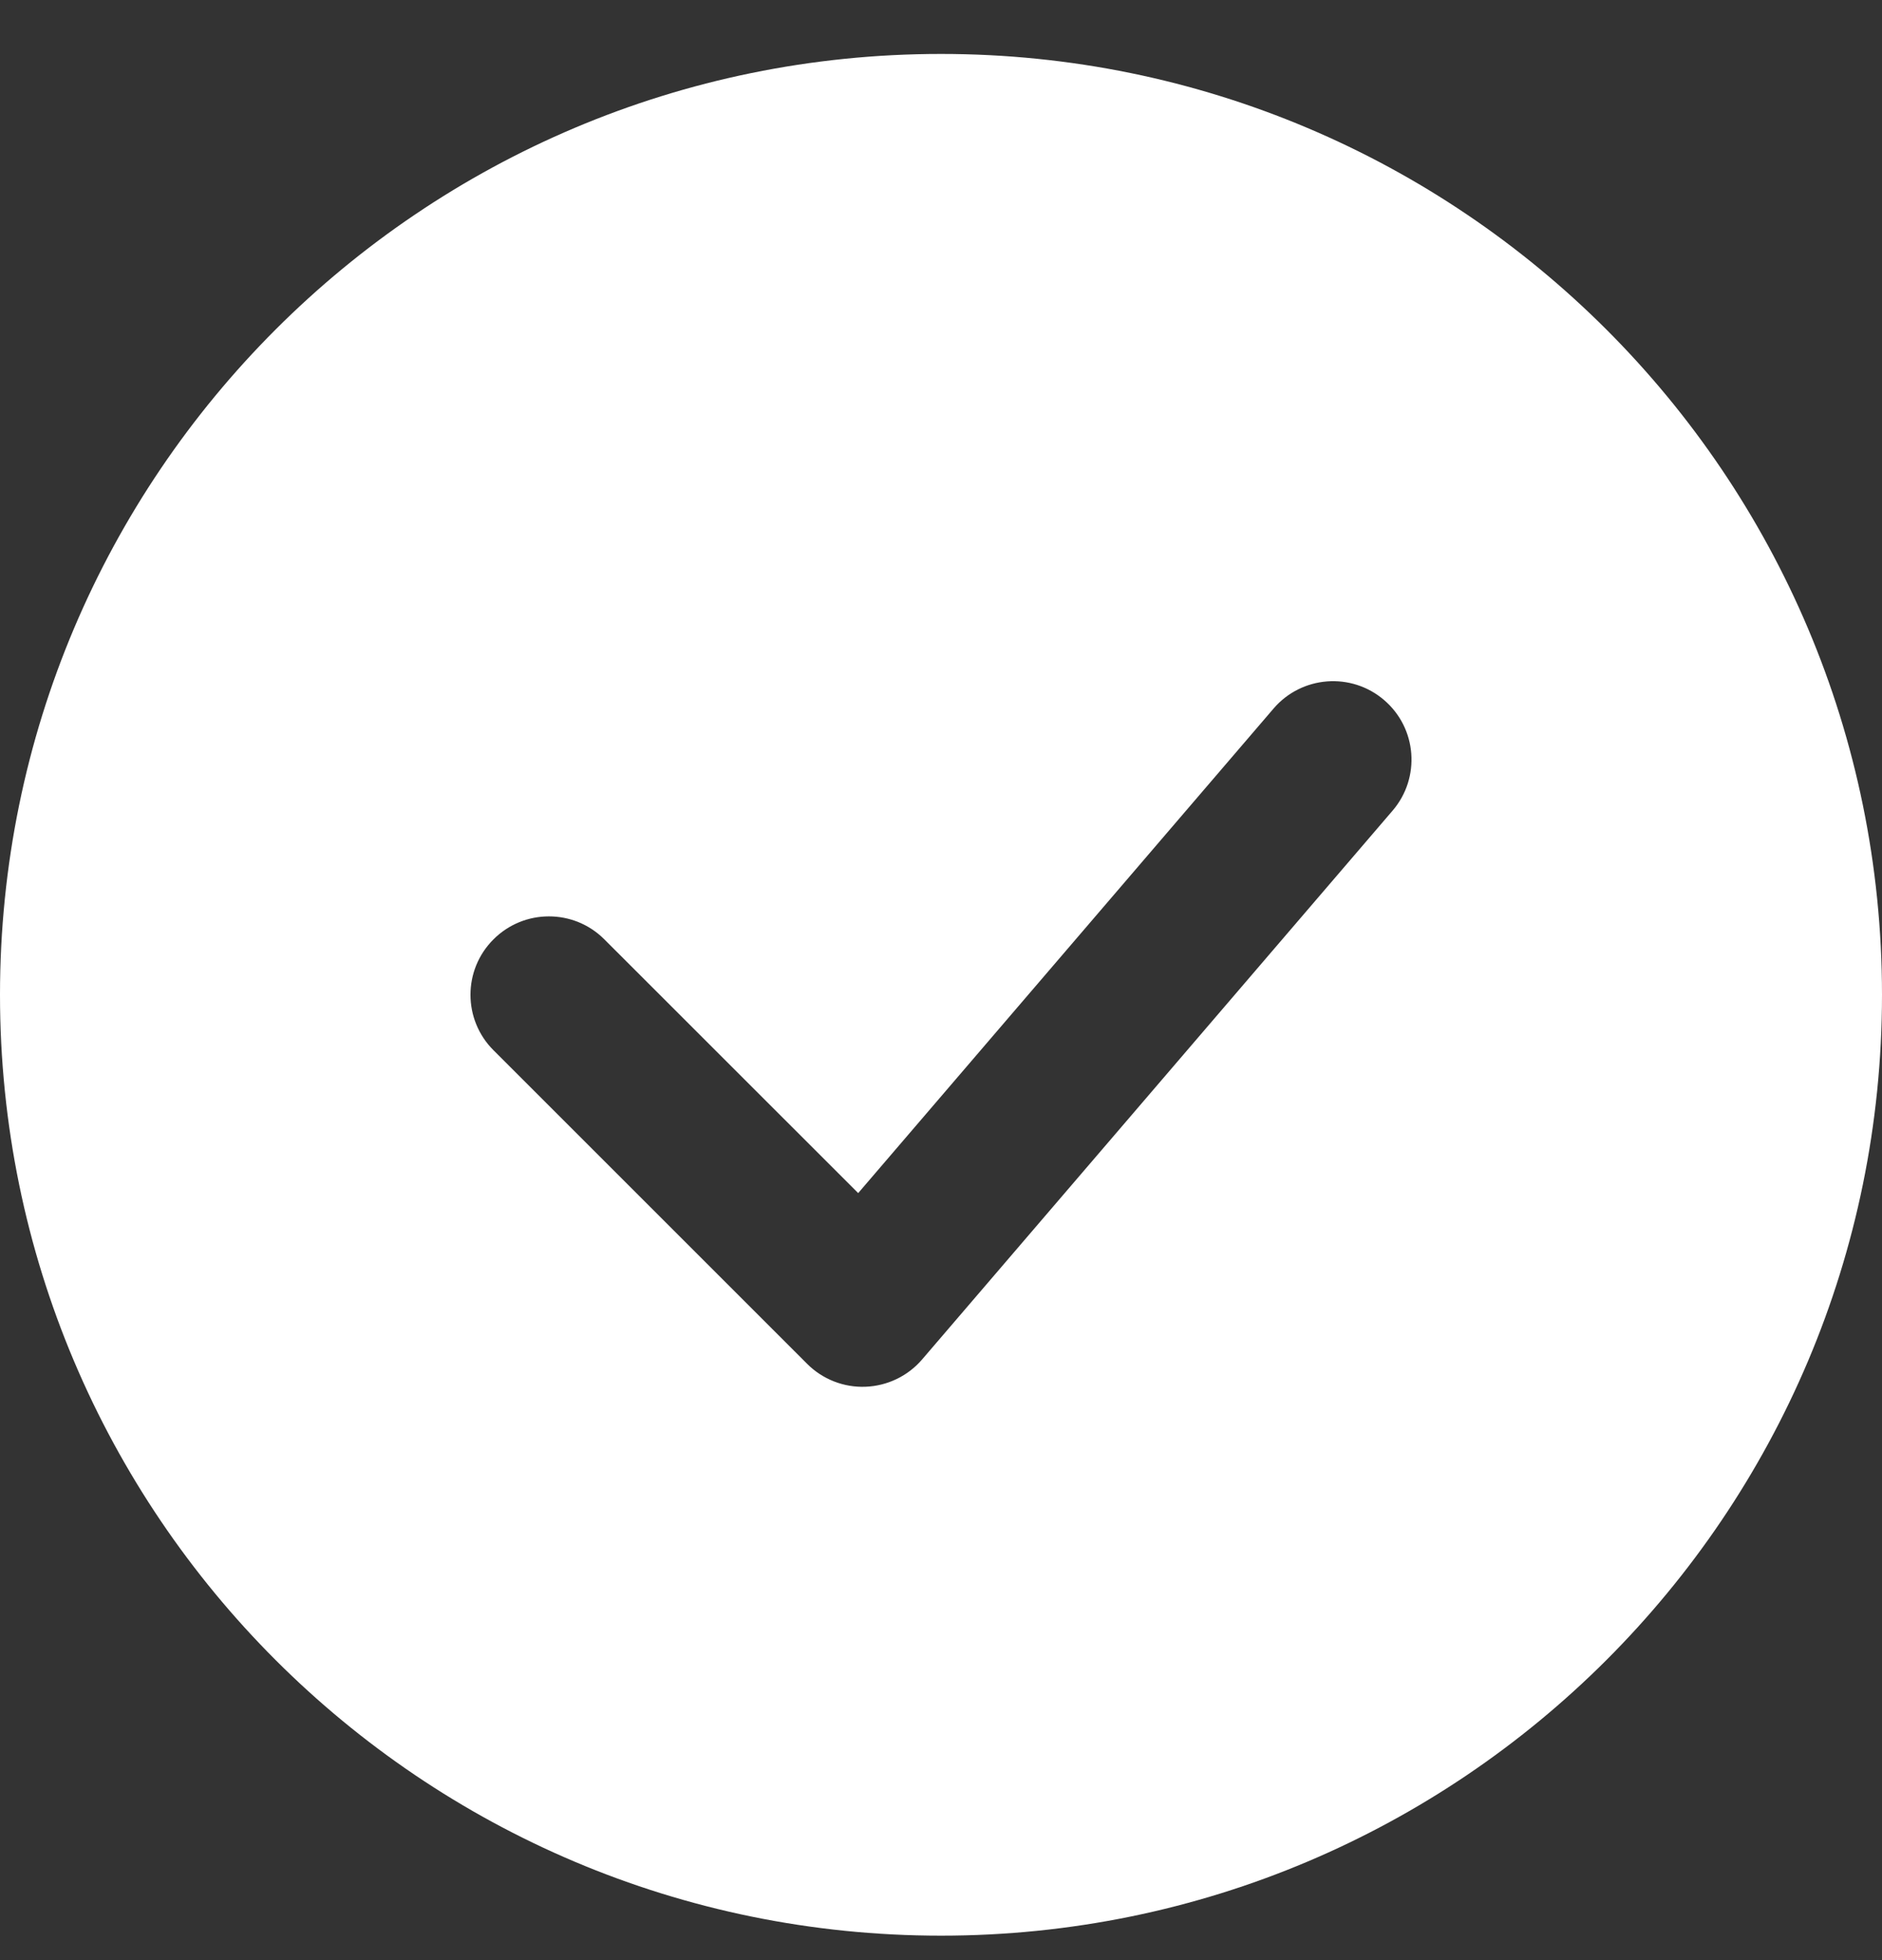 <svg width="24" height="25" viewBox="0 0 24 25" fill="none" xmlns="http://www.w3.org/2000/svg">
<rect x="0" y="0" width="24" height="25" fill="#333333" stroke="none"/>
<path fill-rule="evenodd" clip-rule="evenodd" d="M12 0.688C5.373 0.688 0 6.06 0 12.688C0 19.315 5.373 24.688 12 24.688C18.627 24.688 24 19.315 24 12.688C24 6.06 18.627 0.688 12 0.688ZM17.759 10.339C18.119 9.919 18.07 9.288 17.651 8.929C17.232 8.569 16.6 8.618 16.241 9.037L10.944 15.217L7.707 11.981C7.317 11.59 6.683 11.59 6.293 11.981C5.902 12.371 5.902 13.004 6.293 13.395L10.293 17.395C10.49 17.592 10.76 17.698 11.038 17.687C11.317 17.676 11.578 17.55 11.759 17.339L17.759 10.339Z" fill="white"/>
</svg>
